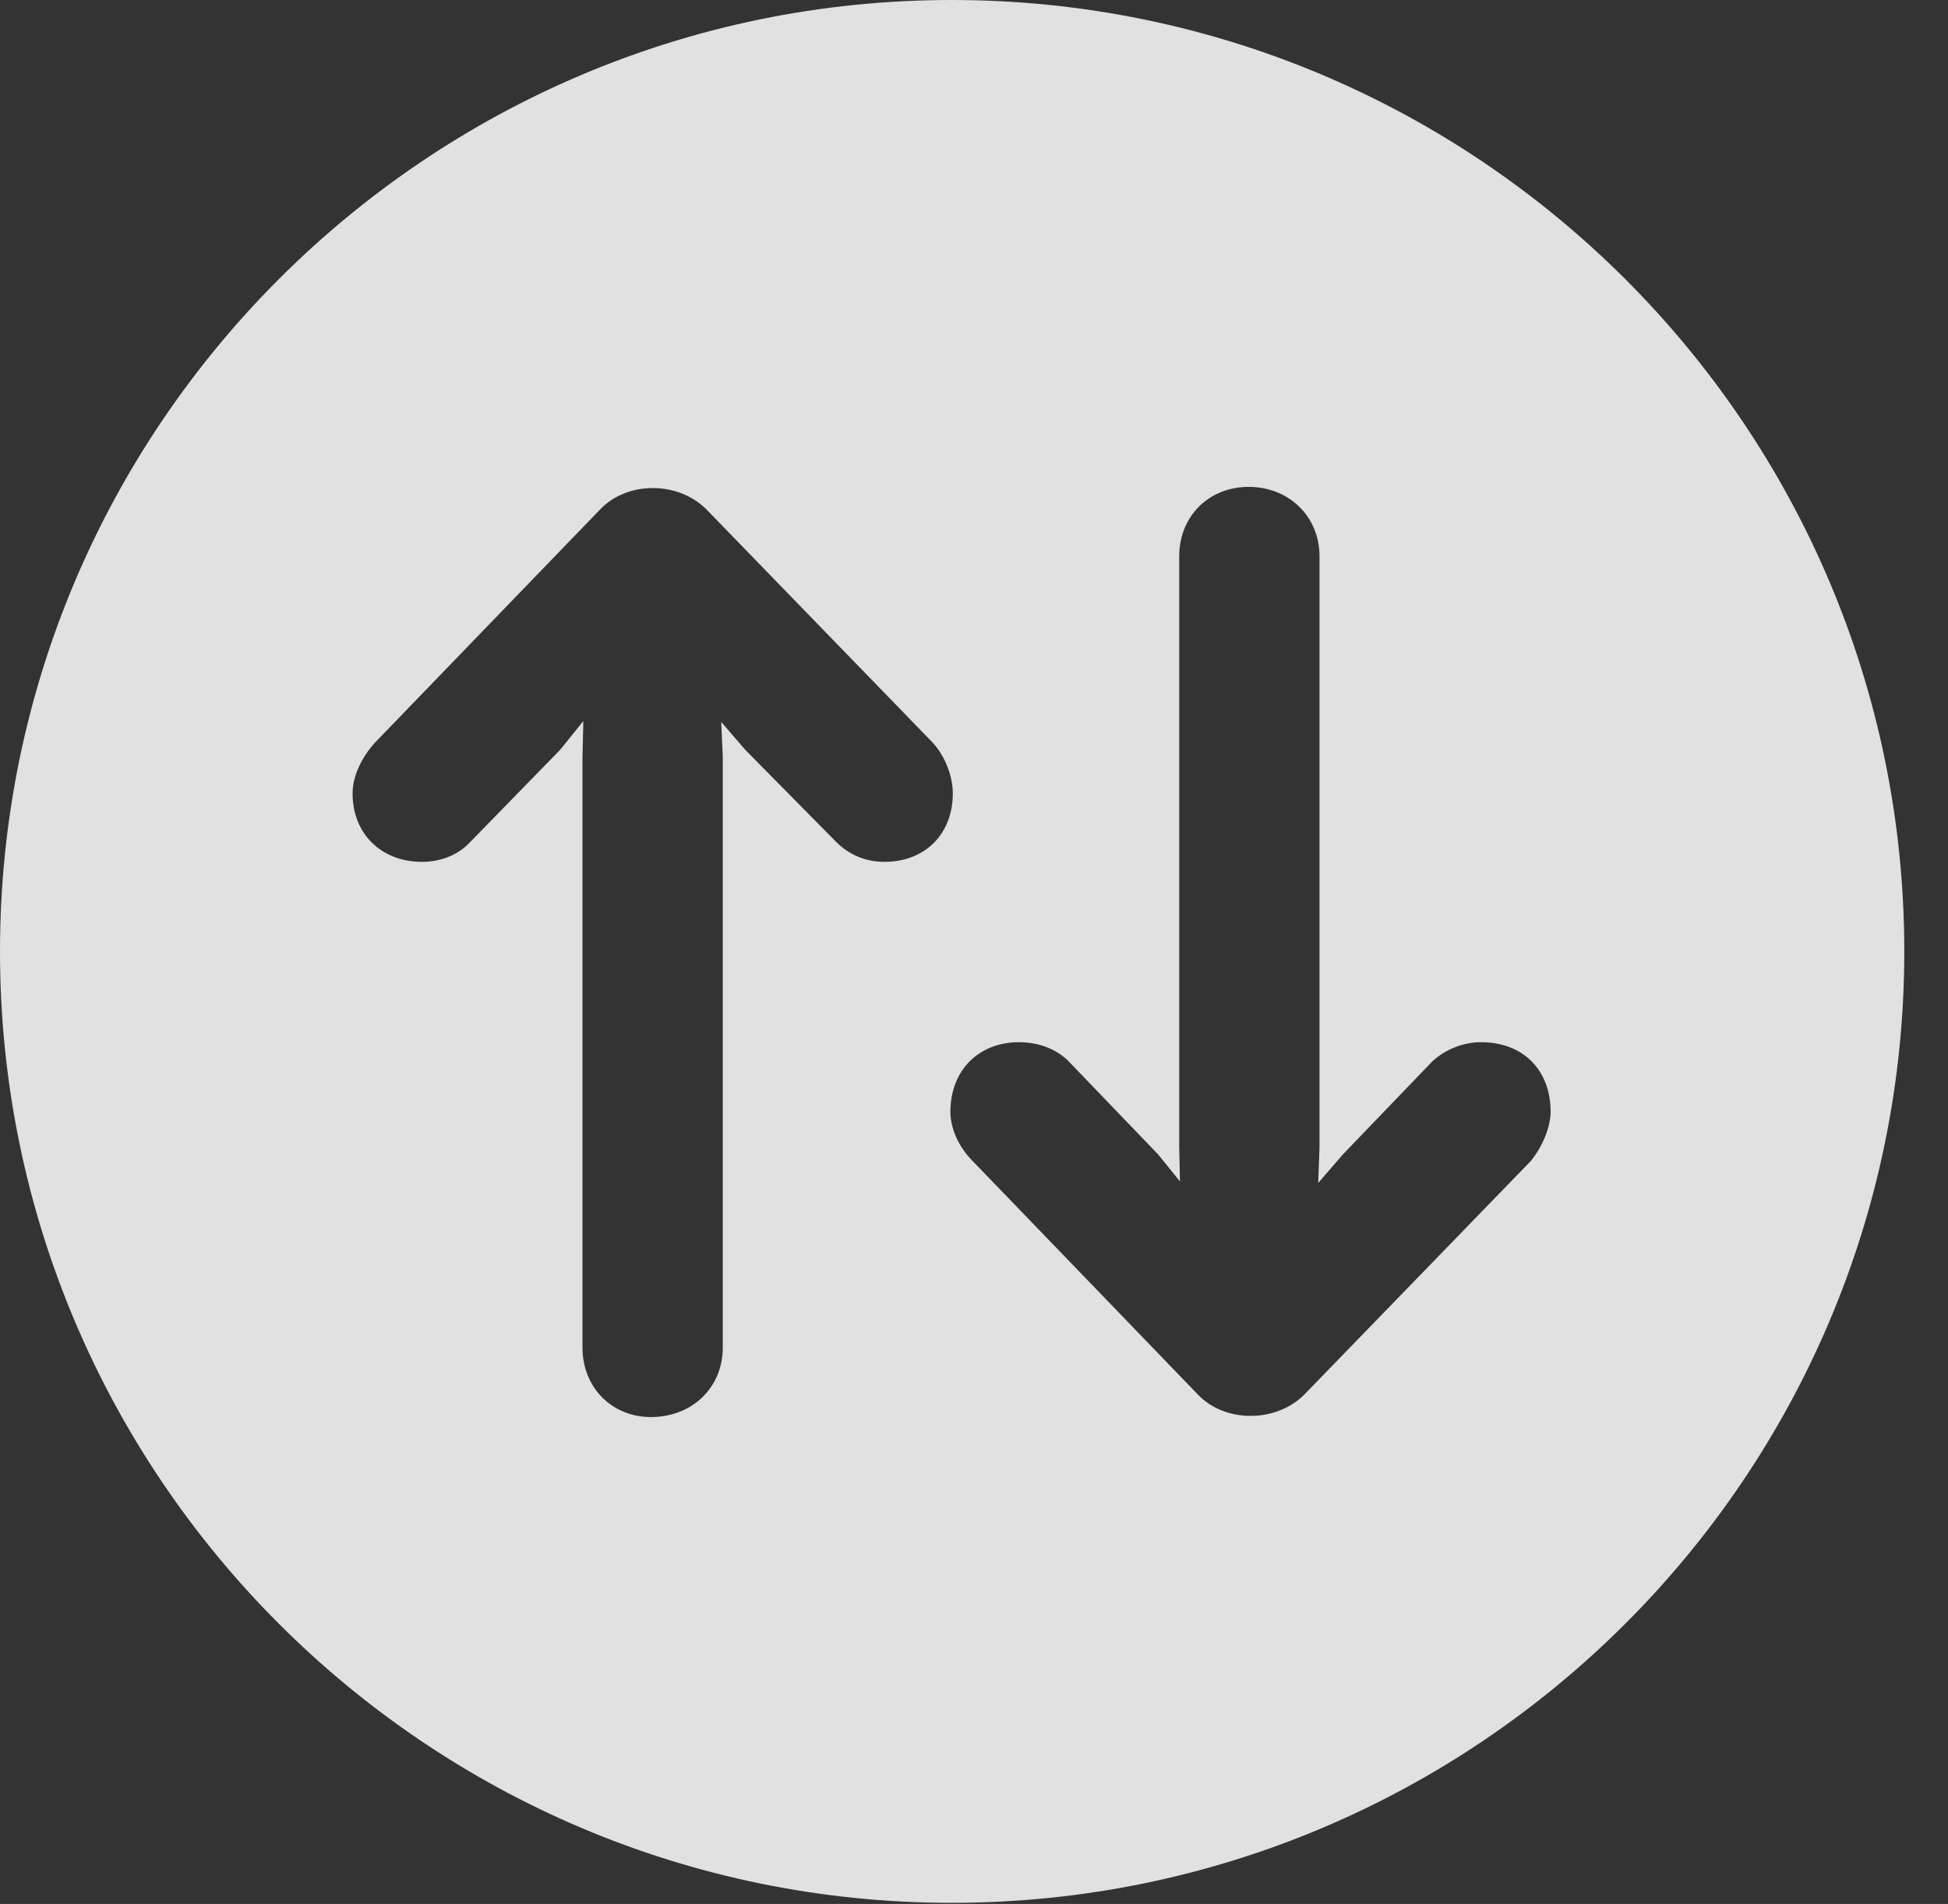 <?xml version="1.0" encoding="UTF-8"?>
<!--Generator: Apple Native CoreSVG 341-->
<!DOCTYPE svg
PUBLIC "-//W3C//DTD SVG 1.1//EN"
       "http://www.w3.org/Graphics/SVG/1.1/DTD/svg11.dtd">
<svg version="1.1" xmlns="http://www.w3.org/2000/svg" xmlns:xlink="http://www.w3.org/1999/xlink" viewBox="0 0 16.133 15.771">
 <rect x="0" y="0" width="16.133" height="15.771" fill="#333333" stroke="none"/>
 <g>
  <rect height="15.771" opacity="0" width="16.133" x="0" y="0"/>
  <path d="M15.771 7.881C15.771 12.227 12.236 15.762 7.881 15.762C3.535 15.762 0 12.227 0 7.881C0 3.535 3.535 0 7.881 0C12.236 0 15.771 3.535 15.771 7.881ZM4.971 4.219L3.105 6.152C2.998 6.27 2.92 6.426 2.92 6.572C2.92 6.904 3.154 7.139 3.496 7.139C3.652 7.139 3.799 7.08 3.896 6.973L4.639 6.211L4.831 5.973L4.824 6.279L4.824 11.162C4.824 11.494 5.068 11.738 5.391 11.738C5.732 11.738 5.986 11.494 5.986 11.162L5.986 6.27L5.973 5.98L6.172 6.211L6.924 6.973C7.031 7.08 7.168 7.139 7.324 7.139C7.666 7.139 7.891 6.904 7.891 6.572C7.891 6.436 7.832 6.27 7.725 6.152L5.85 4.219C5.615 3.984 5.195 3.984 4.971 4.219ZM9.766 4.609L9.766 9.492L9.772 9.786L9.59 9.561L8.848 8.789C8.75 8.691 8.604 8.633 8.438 8.633C8.105 8.633 7.871 8.867 7.871 9.209C7.871 9.346 7.939 9.502 8.057 9.619L9.922 11.553C10.146 11.787 10.566 11.787 10.801 11.553L12.676 9.619C12.773 9.502 12.842 9.336 12.842 9.209C12.842 8.867 12.617 8.633 12.266 8.633C12.119 8.633 11.973 8.691 11.865 8.789L11.123 9.561L10.917 9.799L10.928 9.502L10.928 4.609C10.928 4.277 10.674 4.033 10.342 4.033C10.01 4.033 9.766 4.277 9.766 4.609Z" fill="white" fill-opacity="0.85"/>
 </g>
</svg>
